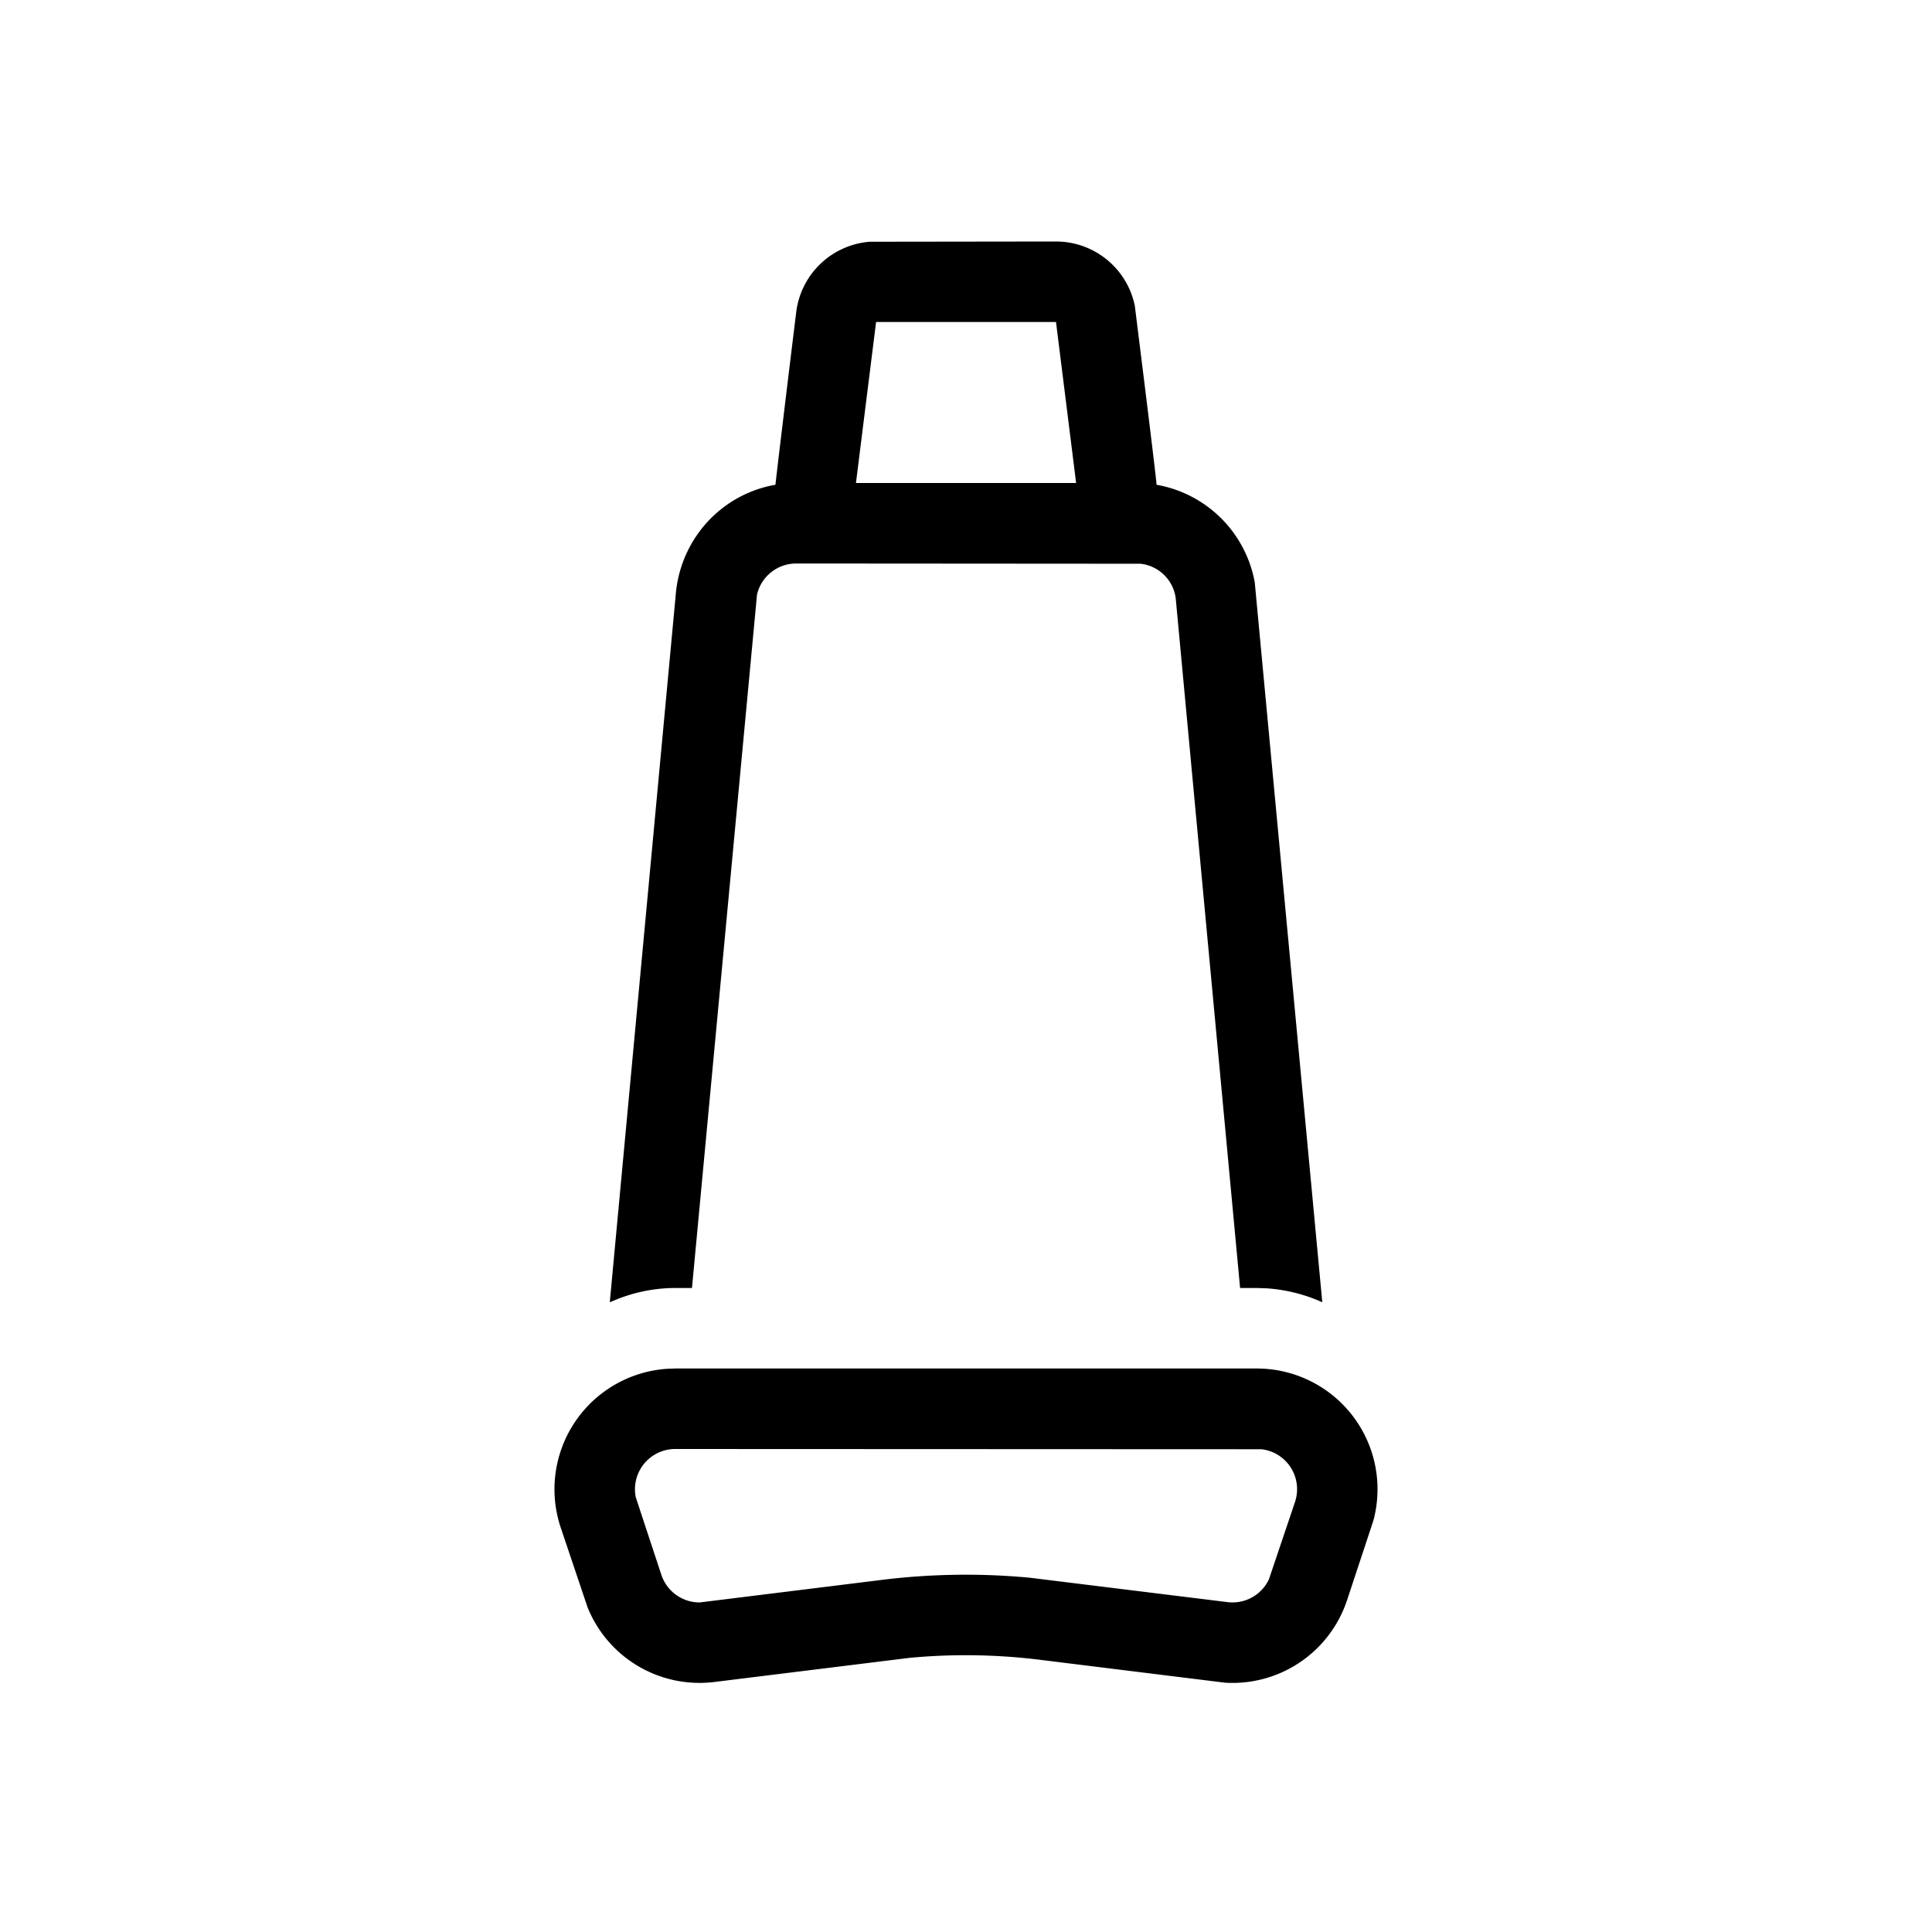 <svg height="24" width="24" xmlns="http://www.w3.org/2000/svg"><path d="m15.613 17a1.5 1.5 0 0 1 1.448 1.888l-.328.992a1.5 1.5 0 0 1 -1.516 1.023l-2.287-.283a7.488 7.488 0 0 0 -1.628-.026l-2.426.3a1.5 1.5 0 0 1 -1.577-.927l-.334-.992a1.5 1.5 0 0 1 1.333-1.972l.09-.003zm-7.225 1a.5.5 0 0 0 -.49.6l.318.964a.5.5 0 0 0 .477.342l2.253-.279a8.49 8.49 0 0 1 1.846-.028l2.456.303a.5.5 0 0 0 .515-.283l.324-.961a.5.5 0 0 0 -.415-.655zm4.729-15a1 1 0 0 1 .98.798c.181 1.45.271 2.192.27 2.224a1.503 1.503 0 0 1 1.22 1.212l.839 8.943a2.014 2.014 0 0 0 -.692-.173l-.121-.004h-.208l-.8-8.57a.496.496 0 0 0 -.437-.427l-4.278-.003a.5.5 0 0 0 -.486.385l-.808 8.615h-.208c-.244 0-.481.047-.703.132l-.11.045.824-8.84c.08-.68.59-1.204 1.234-1.315 0-.016.085-.731.258-2.146a1 1 0 0 1 .913-.873zm-2.234 1-.25 2h2.735l-.25-2z"/></svg>